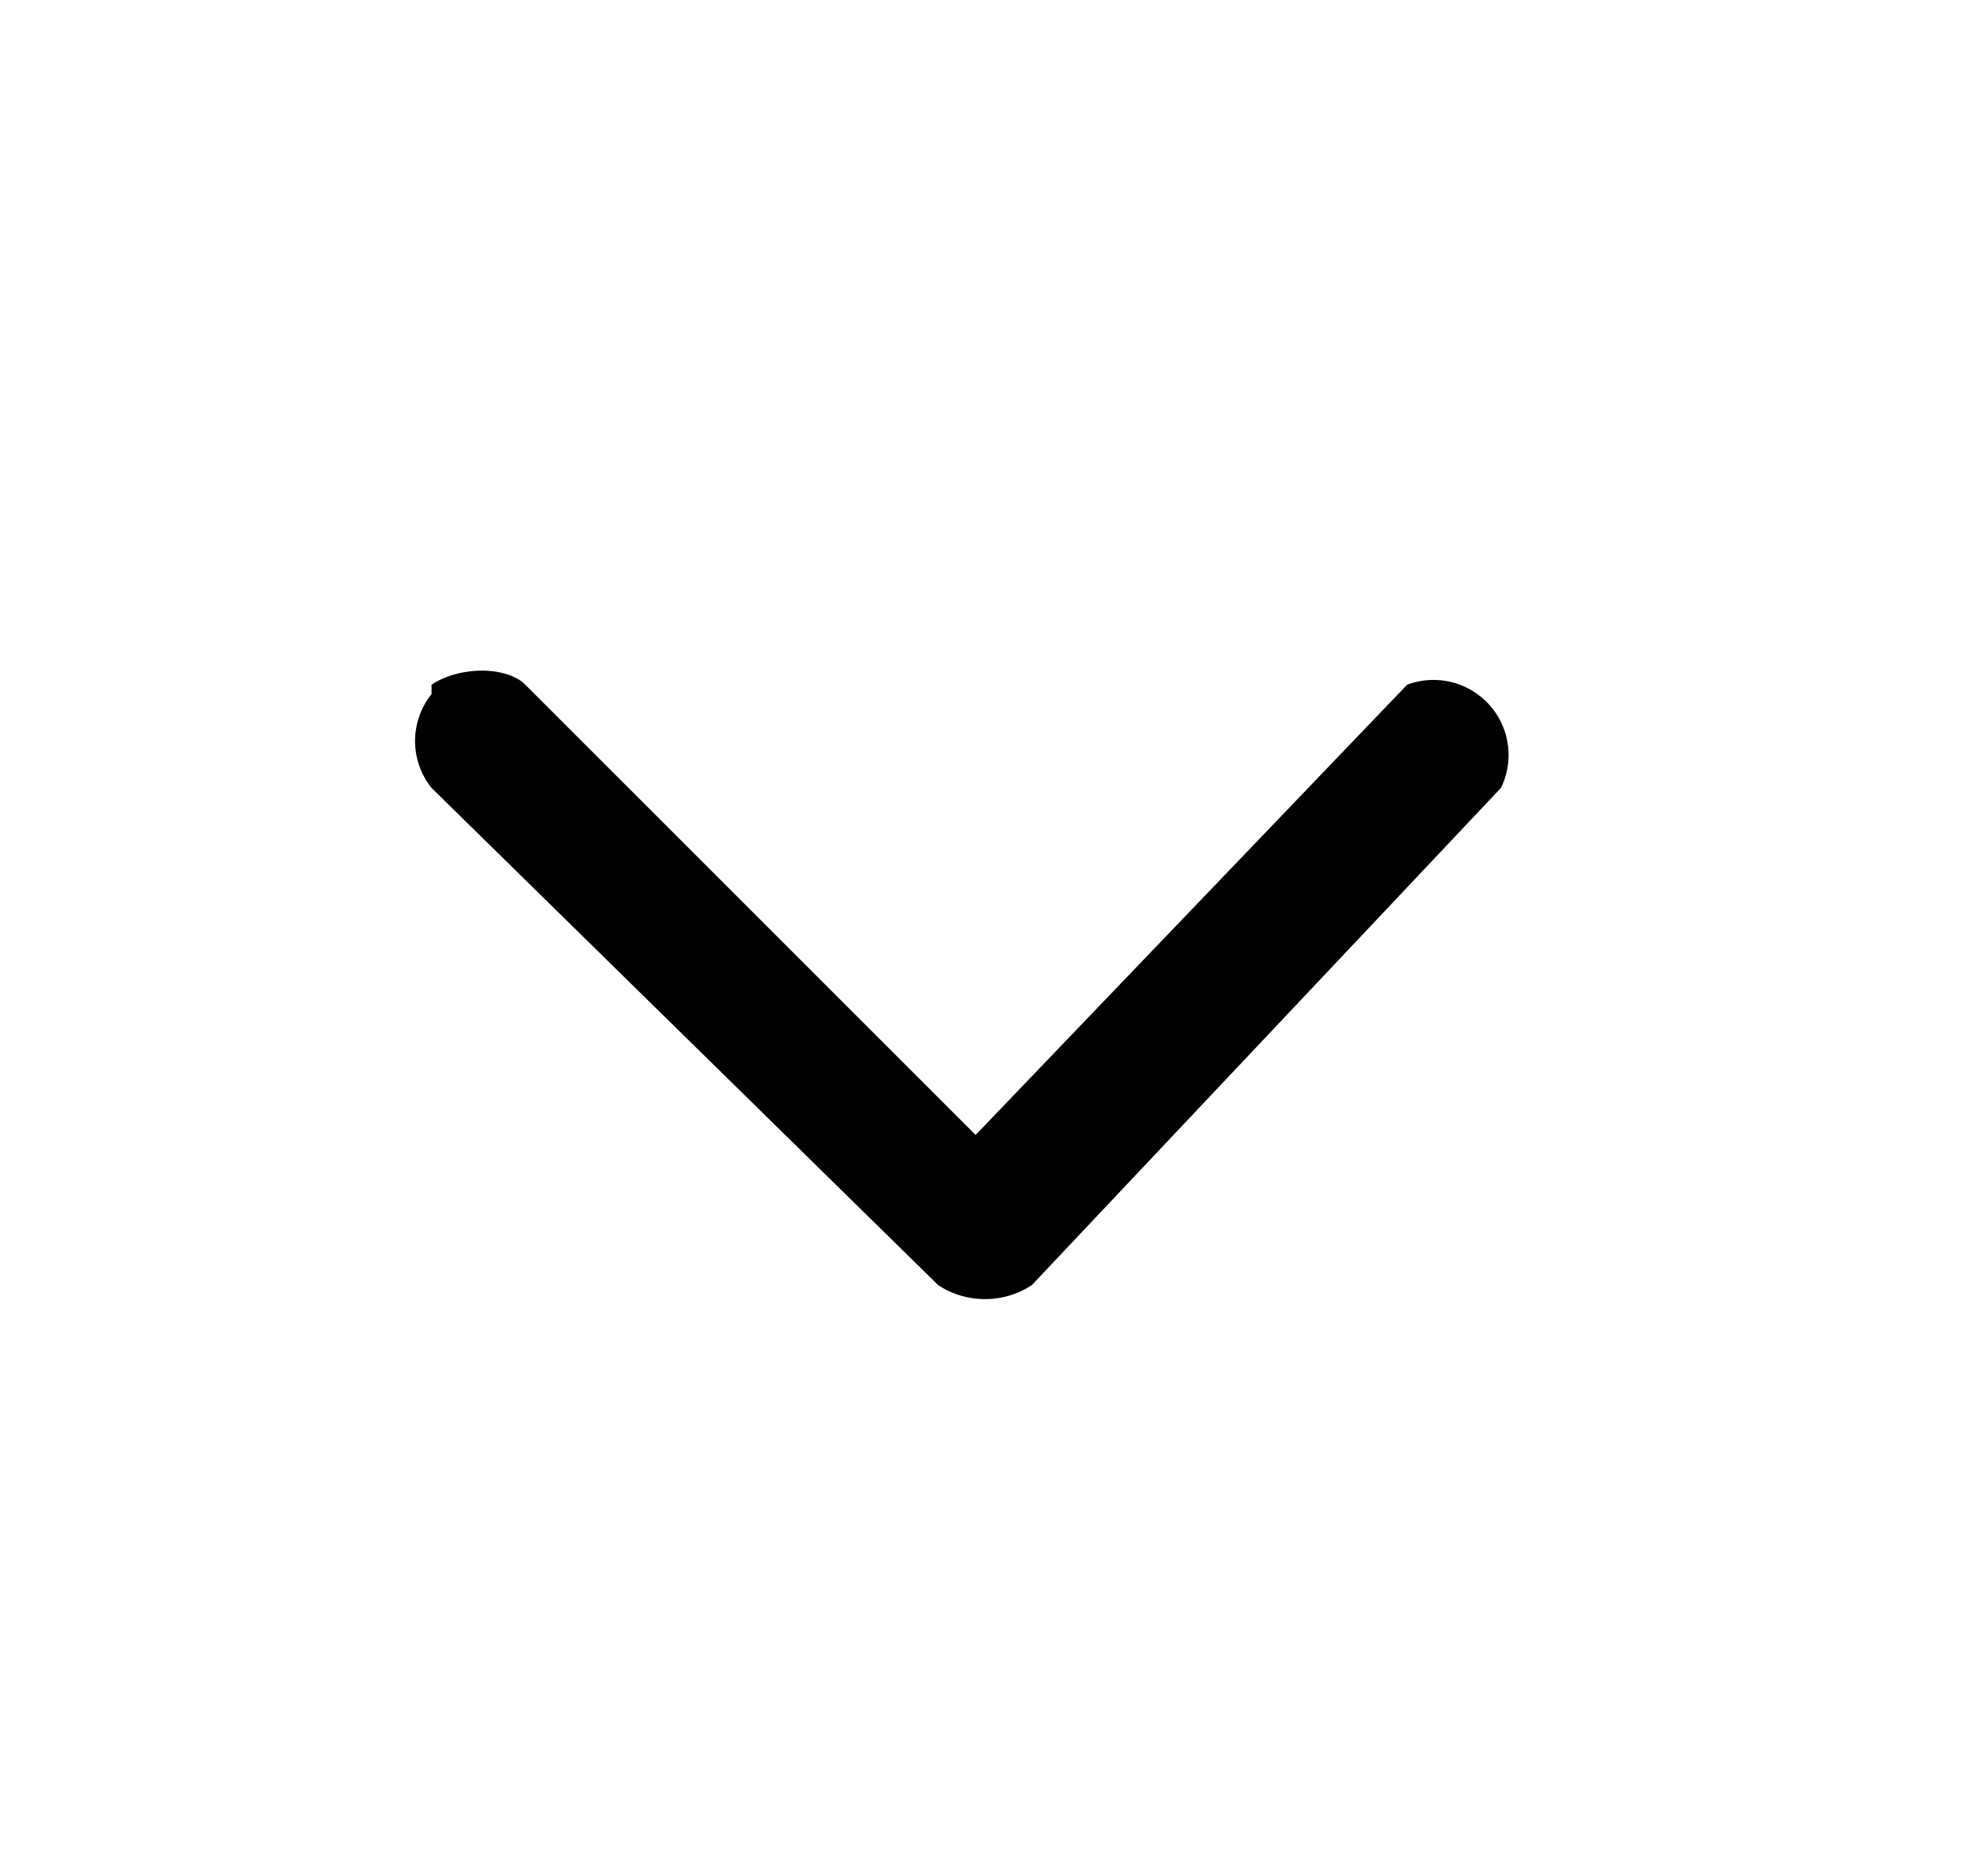 <svg width="21" height="20" viewBox="0 0 21 20" fill="none" xmlns="http://www.w3.org/2000/svg"><path fill-rule="evenodd" clip-rule="evenodd" d="M4.6 7.3c.3-.2.8-.2 1 0l4.8 4.8L15 7.3a.8.8 0 0 1 1 1.1L11 13.7c-.3.2-.7.2-1 0L4.6 8.4a.8.8 0 0 1 0-1Z" fill="#000"/></svg>